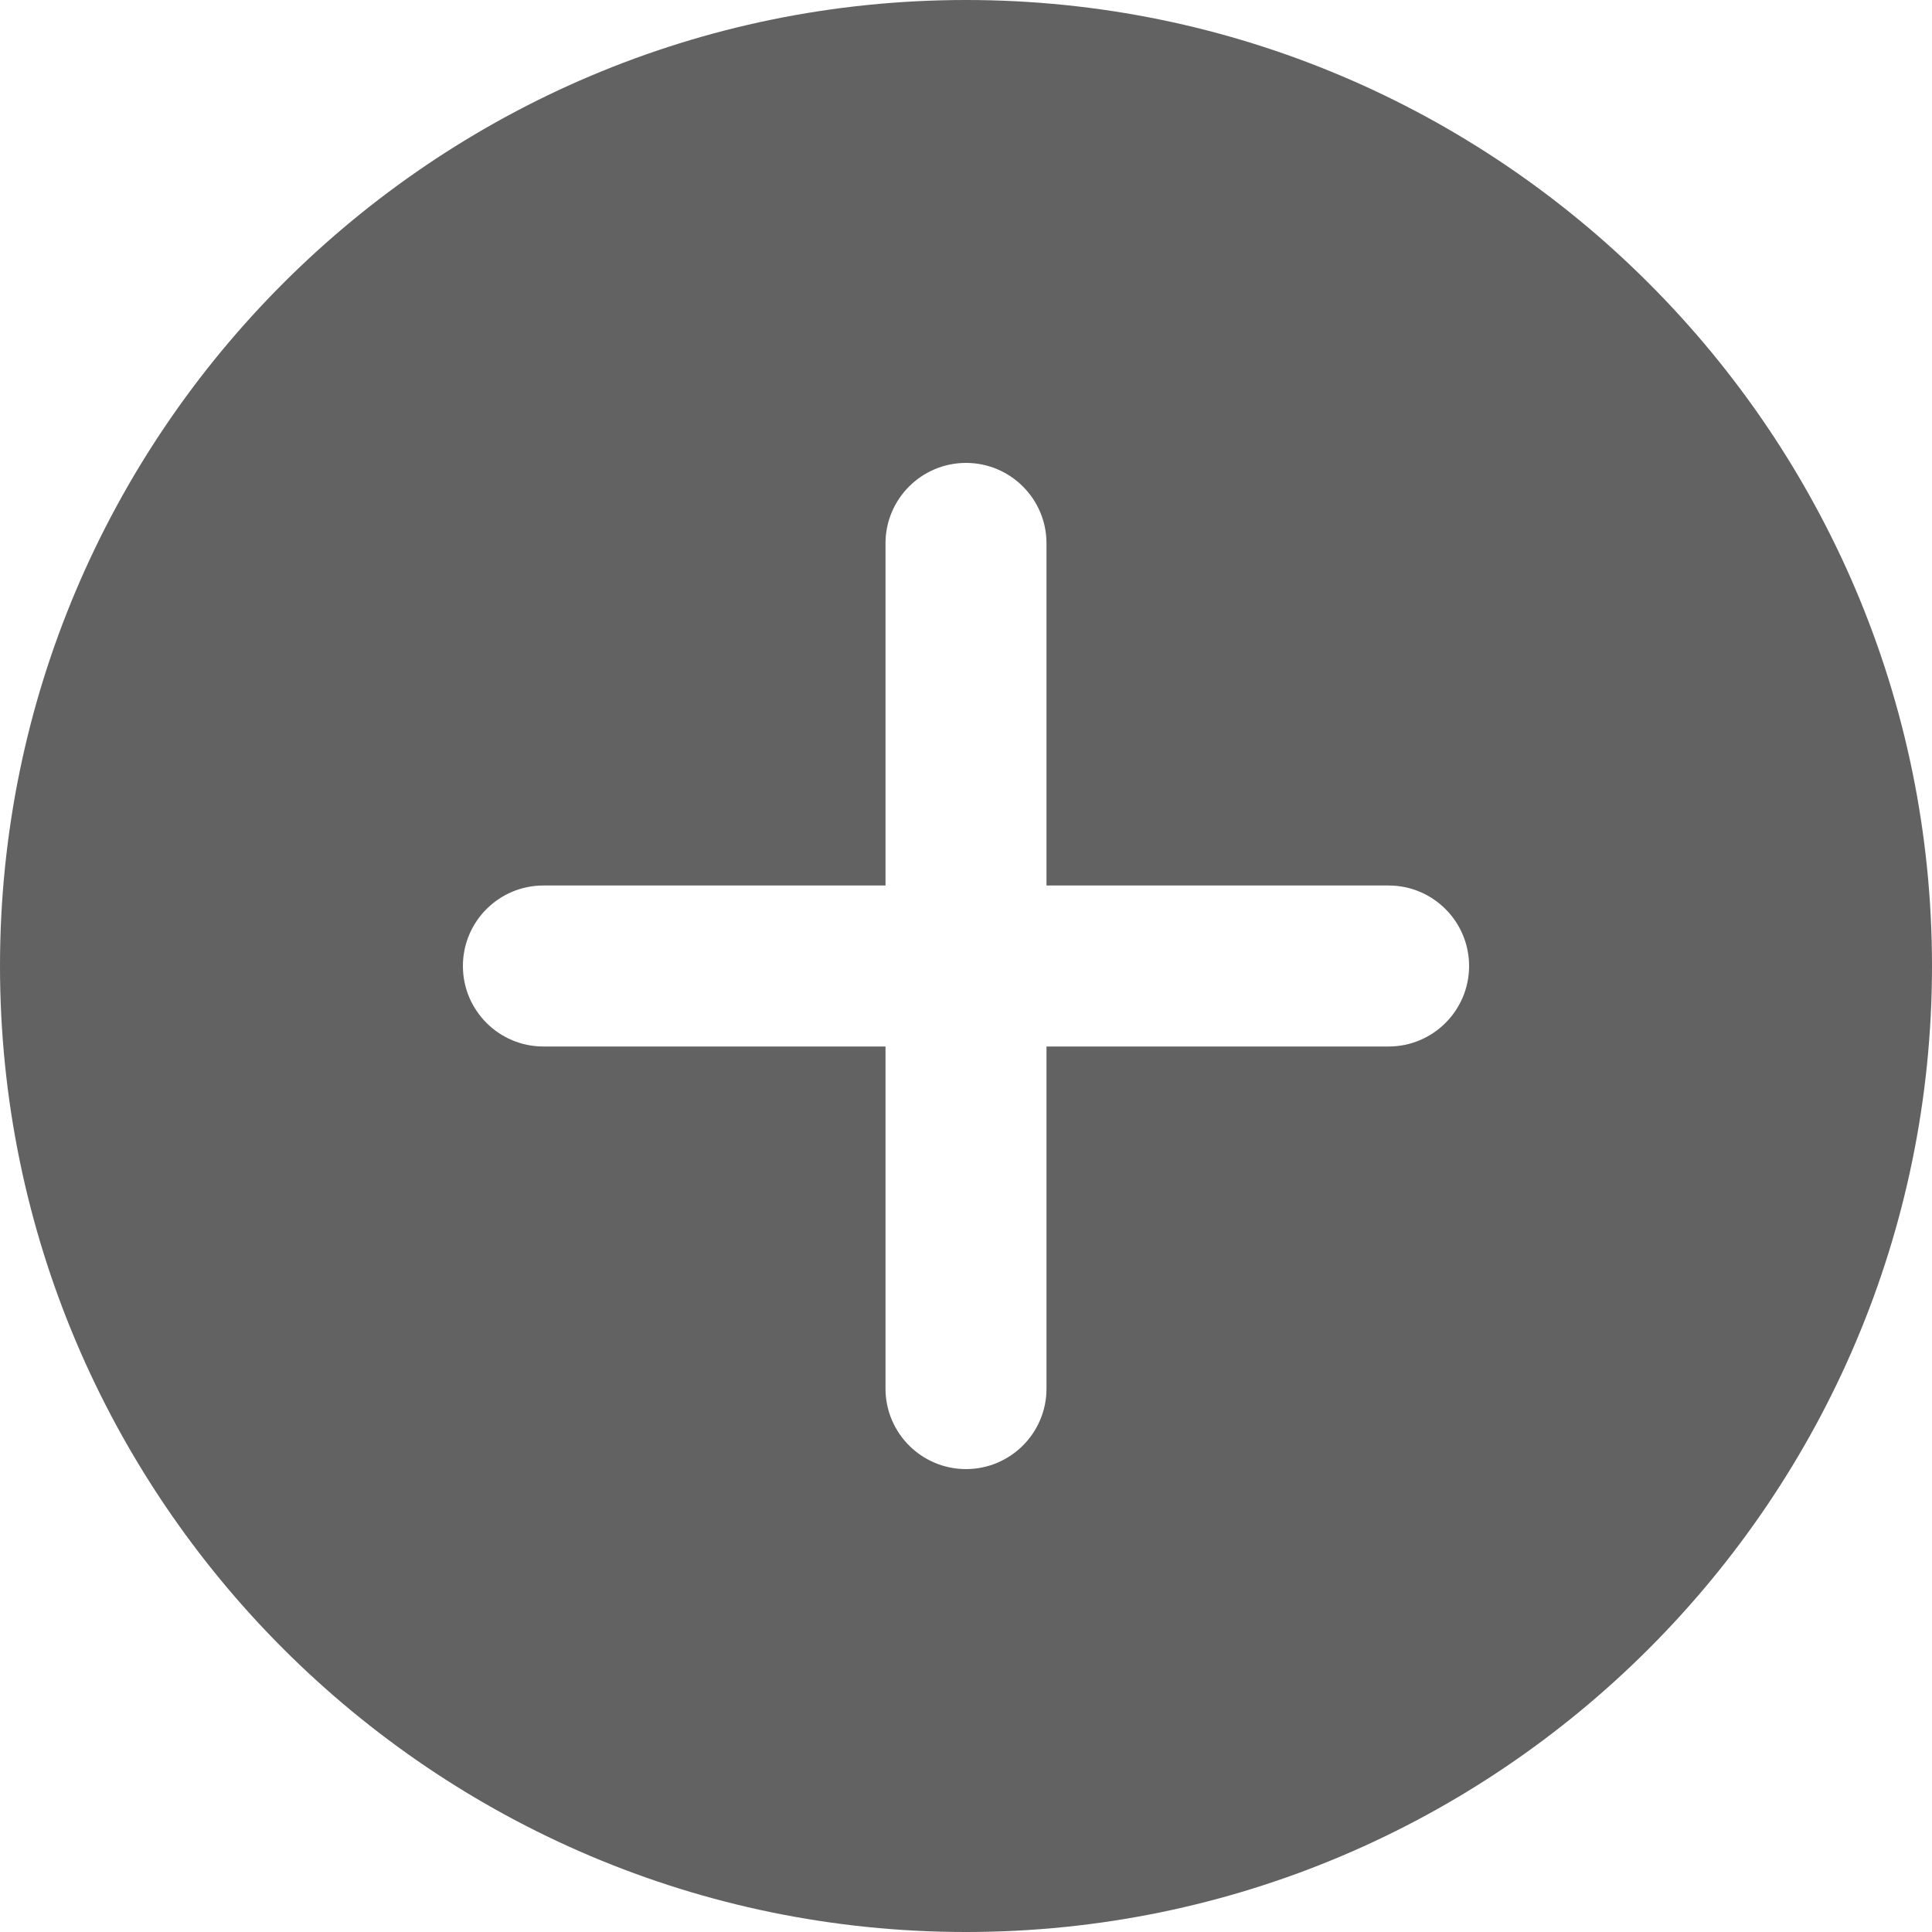<svg width="15" height="15" viewBox="0 0 15 15" fill="none" xmlns="http://www.w3.org/2000/svg">
<path d="M7.5 0C3.364 0 0 3.364 0 7.5C0 11.636 3.364 15 7.5 15C11.636 15 15 11.636 15 7.5C15 3.364 11.636 0 7.5 0ZM10.781 8.125H8.125V10.781C8.125 11.126 7.845 11.406 7.5 11.406C7.155 11.406 6.875 11.126 6.875 10.781V8.125H4.219C3.874 8.125 3.594 7.845 3.594 7.5C3.594 7.155 3.874 6.875 4.219 6.875H6.875V4.219C6.875 3.874 7.155 3.594 7.5 3.594C7.845 3.594 8.125 3.874 8.125 4.219V6.875H10.781C11.126 6.875 11.406 7.155 11.406 7.5C11.406 7.845 11.126 8.125 10.781 8.125Z" fill="#626262"/>
</svg>
